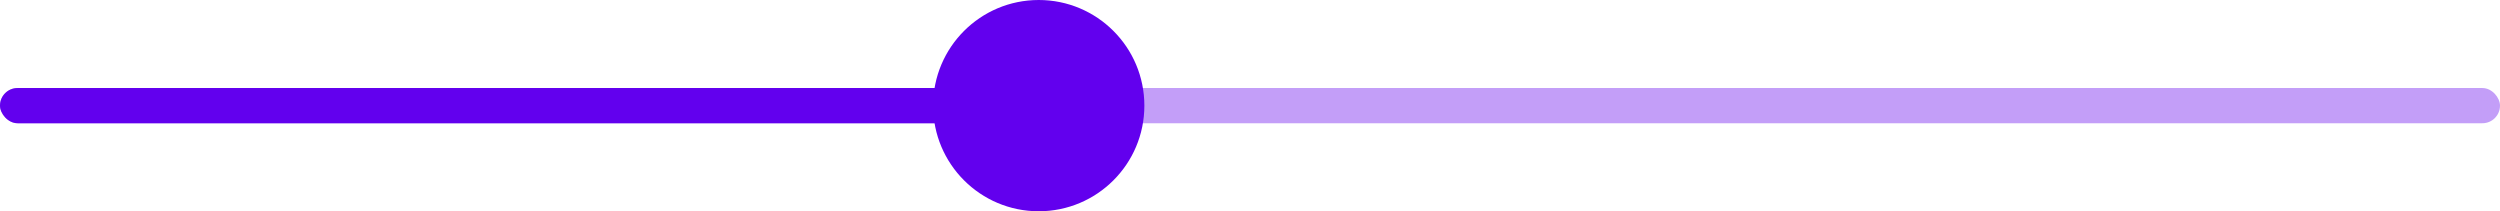 <svg id="Light_Slider_1._Continuous_A._knob_4_States_" data-name="Light 🌕/ Slider/1. Continuous/A. knob/ (4 States)" xmlns="http://www.w3.org/2000/svg" xmlns:xlink="http://www.w3.org/1999/xlink" width="142" height="12" viewBox="0 0 142 12">
  <defs>
    <clipPath id="clip-path">
      <rect id="Mask" width="142" height="2" rx="1" fill="rgba(1,135,134,0.38)"/>
    </clipPath>
    <clipPath id="clip-path-2">
      <rect id="Mask-2" data-name="Mask" width="59" height="2" rx="1" fill="rgba(1,135,134,0.38)"/>
    </clipPath>
  </defs>
  <g id="Light_Slider_ΩElements_1._Track" data-name="Light 🌕/ Slider/ΩElements/1. Track" transform="translate(0 5)">
    <g id="Mask-3" data-name="Mask" clip-path="url(#clip-path)">
      <rect id="Track" width="360" height="2" rx="1" fill="rgba(98,0,238,0.38)"/>
    </g>
  </g>
  <g id="Light_Slider_ΩElements_1._Track_Highlight" data-name="Light 🌕/ Slider/ΩElements/1. Track/ Highlight" transform="translate(0 5)">
    <g id="Mask-4" data-name="Mask" clip-path="url(#clip-path-2)">
      <rect id="Track-2" data-name="Track" width="360" height="2" rx="1" transform="translate(-117.887)" fill="#6200ee"/>
    </g>
  </g>
  <g id="Light_Slider_ΩElements_2._Knobs" data-name="Light 🌕/ Slider/ΩElements/2. Knobs" transform="translate(53)">
    <circle id="Nobs" cx="6" cy="6" r="6" fill="#6200ee"/>
  </g>
</svg>
